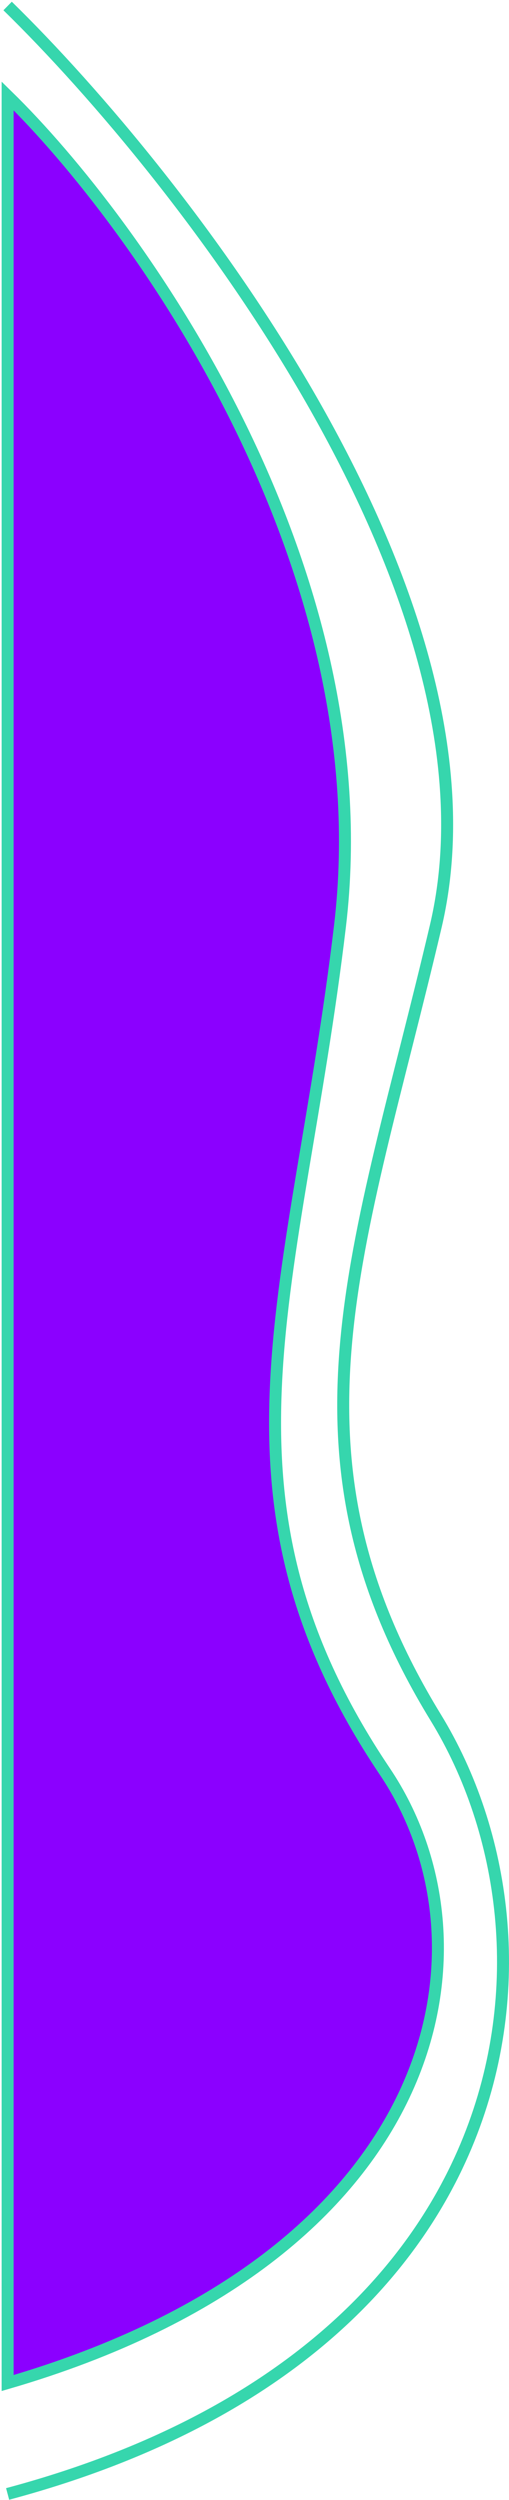 <svg width="85" height="417" viewBox="0 0 85 417" fill="none" xmlns="http://www.w3.org/2000/svg">
    <path d="M56.772 154.5C63.972 94.1 22.772 37 1.272 16V397.5C74.072 376.3 83.962 324.784 64.272 295.5C33.072 249.1 49.572 214.9 56.772 154.5Z" fill="#8B00FF"/>
    <path d="M1.272 1C30.438 29.5 85.572 100.1 72.772 154.5C59.972 208.9 45.572 242.1 72.772 286.5C96.051 324.5 88.072 392.8 1.272 416M1.272 16C22.772 37 63.972 94.1 56.772 154.5C49.572 214.9 33.072 249.1 64.272 295.5C83.962 324.784 74.072 376.3 1.272 397.5V16Z" stroke="#36D6AD" stroke-width="2"/>
</svg>

